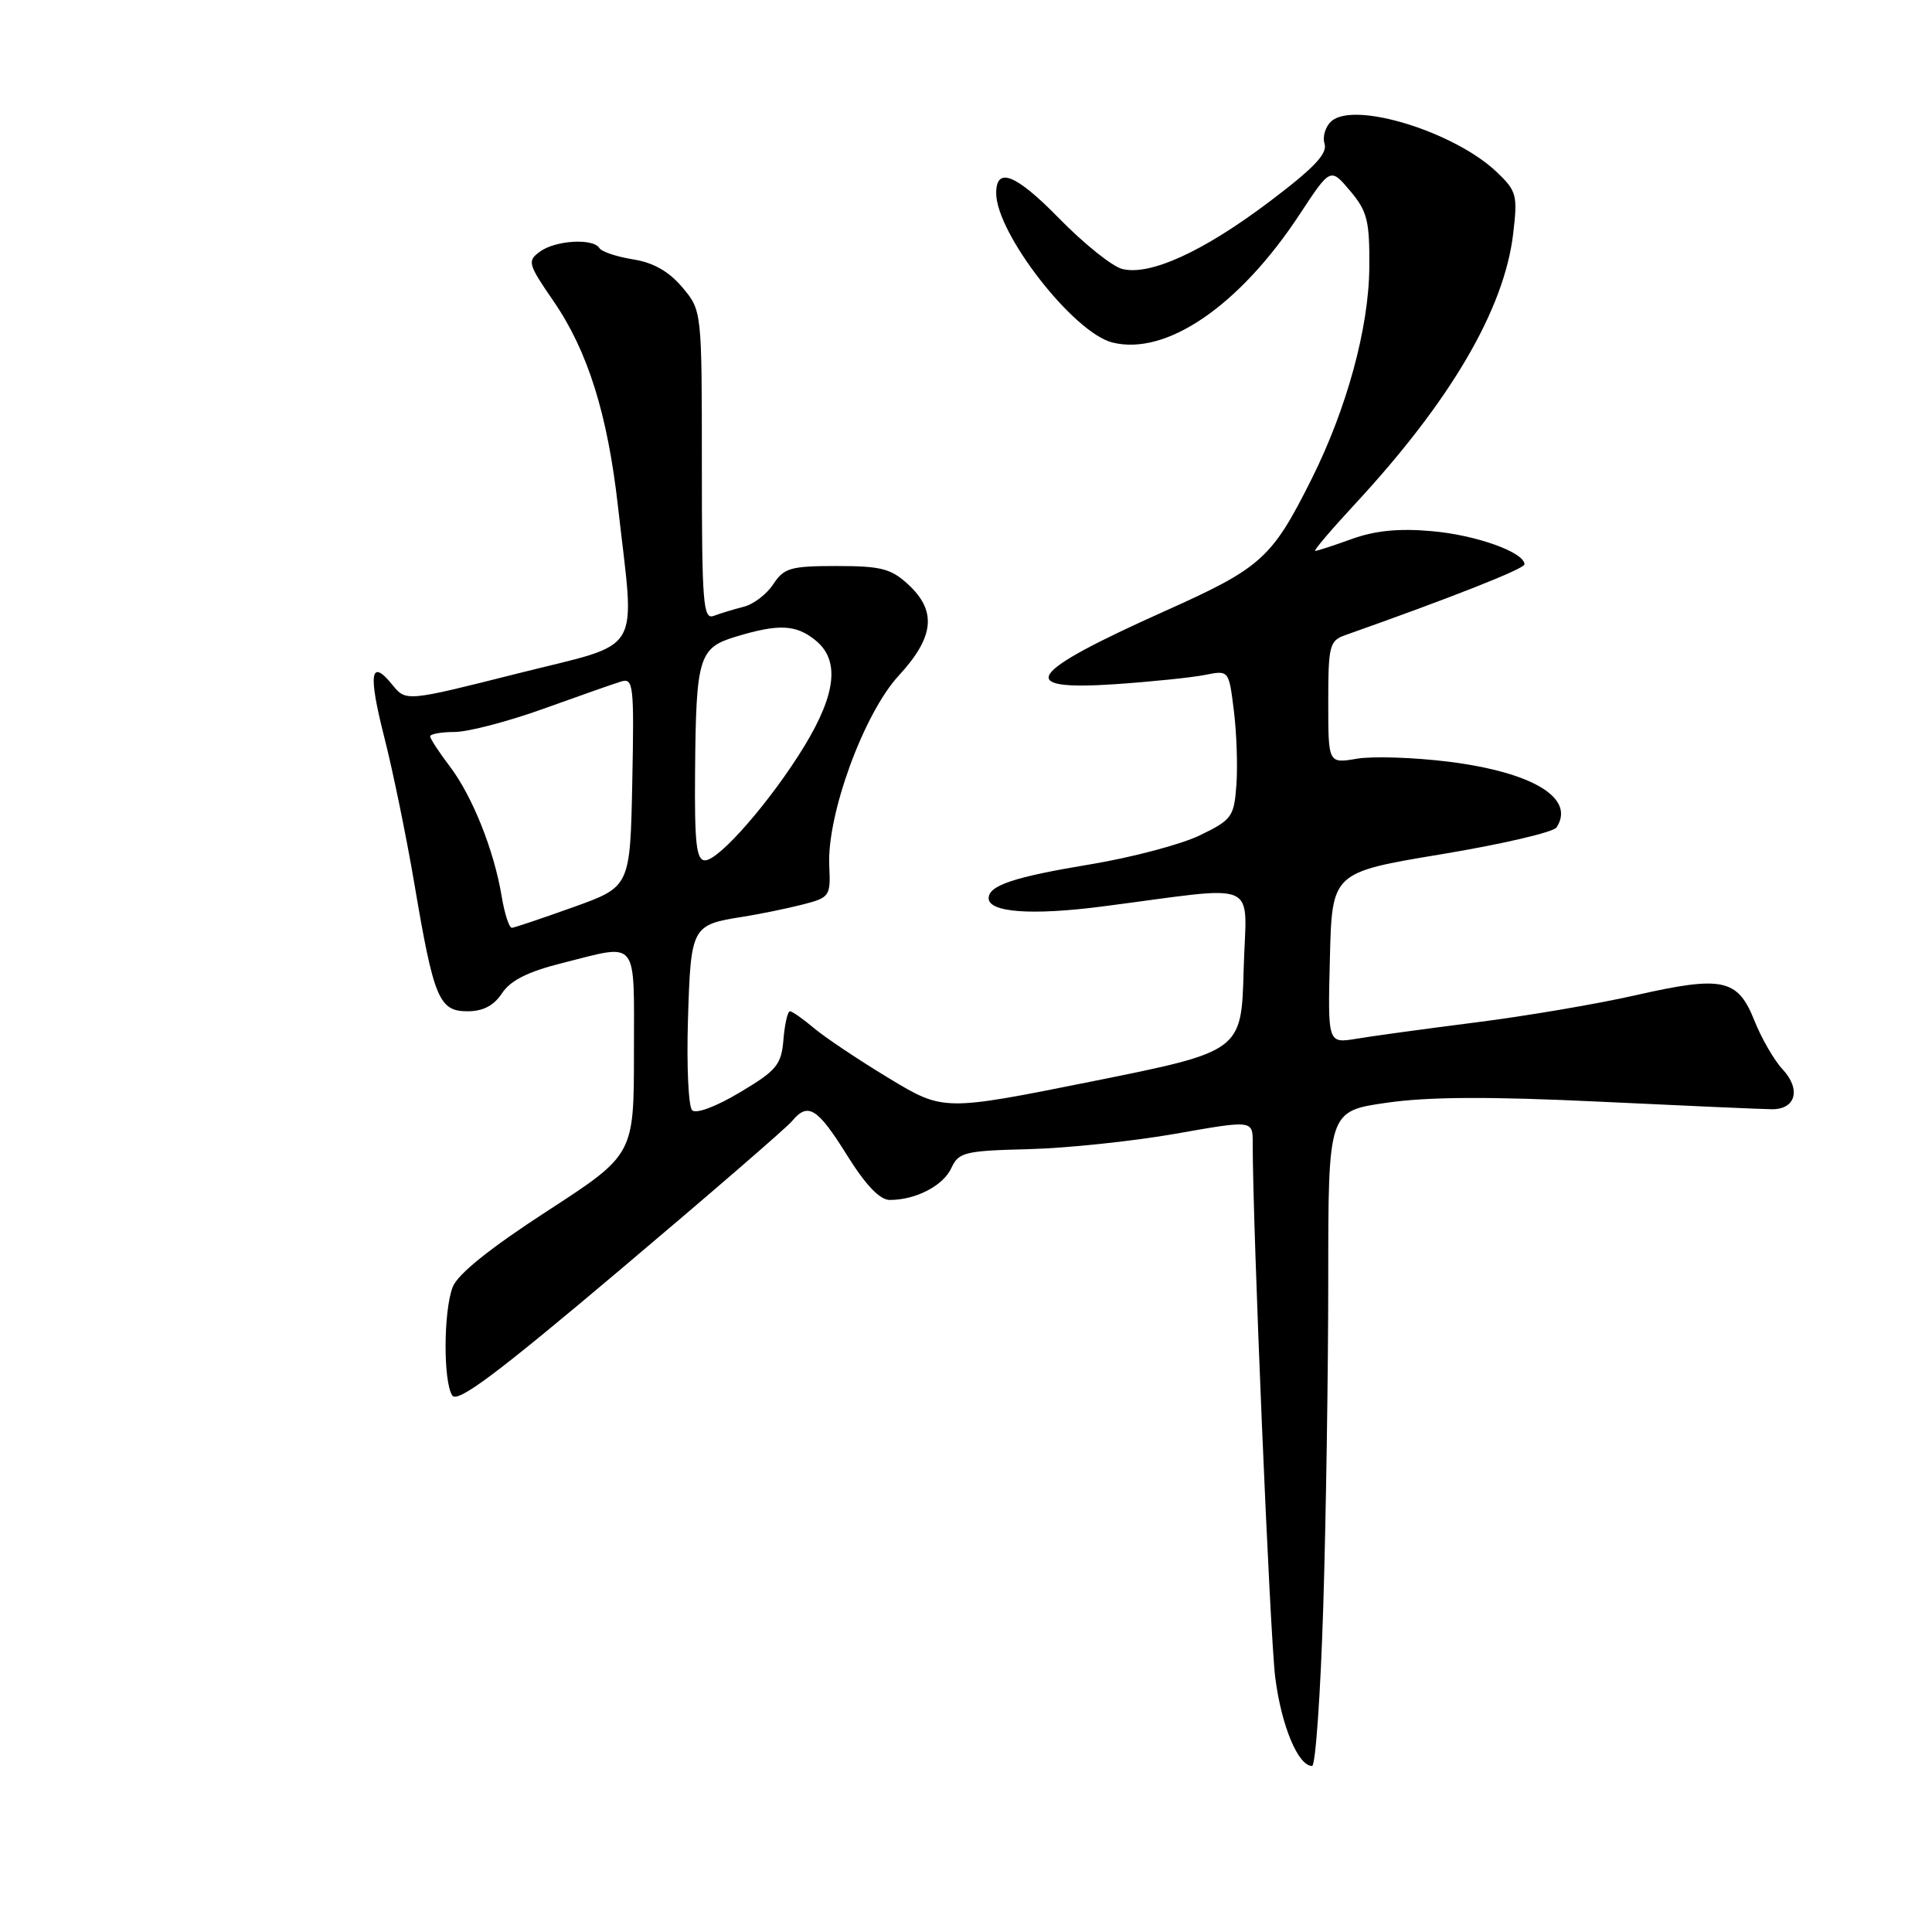 <?xml version="1.0" encoding="UTF-8" standalone="no"?>
<!DOCTYPE svg PUBLIC "-//W3C//DTD SVG 1.1//EN" "http://www.w3.org/Graphics/SVG/1.1/DTD/svg11.dtd" >
<svg xmlns="http://www.w3.org/2000/svg" xmlns:xlink="http://www.w3.org/1999/xlink" version="1.1" viewBox="0 0 256 256">
 <g >
 <path fill="currentColor"
d=" M 175.34 212.84 C 175.70 201.20 176.00 181.68 176.00 169.45 C 176.00 147.23 176.00 147.23 183.75 146.12 C 189.26 145.32 197.43 145.28 212.00 145.98 C 223.28 146.52 233.53 146.97 234.78 146.98 C 237.95 147.01 238.67 144.34 236.21 141.70 C 235.08 140.49 233.40 137.58 232.47 135.24 C 230.26 129.69 228.27 129.26 216.74 131.87 C 211.66 133.03 202.10 134.65 195.50 135.48 C 188.90 136.32 181.80 137.29 179.72 137.64 C 175.93 138.27 175.93 138.27 176.22 126.93 C 176.50 115.60 176.50 115.60 191.00 113.19 C 198.97 111.87 205.84 110.27 206.25 109.64 C 208.78 105.77 203.15 102.34 191.95 100.93 C 187.36 100.36 181.90 100.18 179.81 100.53 C 176.00 101.18 176.00 101.18 176.00 93.06 C 176.00 85.55 176.17 84.89 178.25 84.16 C 192.34 79.18 201.99 75.37 202.00 74.78 C 202.01 73.19 195.60 70.89 189.72 70.38 C 185.37 69.99 182.19 70.31 179.12 71.42 C 176.72 72.29 174.53 73.00 174.27 73.00 C 174.00 73.00 176.39 70.19 179.58 66.75 C 192.23 53.09 199.31 40.99 200.50 31.00 C 201.11 25.86 200.97 25.32 198.33 22.80 C 192.77 17.50 179.62 13.41 176.48 16.01 C 175.64 16.71 175.21 18.07 175.51 19.04 C 175.93 20.36 174.09 22.29 168.13 26.78 C 159.40 33.36 152.37 36.56 148.70 35.64 C 147.38 35.31 143.59 32.27 140.28 28.88 C 134.59 23.07 132.00 22.04 132.00 25.59 C 132.00 30.92 142.24 44.09 147.39 45.38 C 154.53 47.18 164.24 40.53 172.22 28.39 C 176.29 22.20 176.29 22.20 178.90 25.29 C 181.18 28.00 181.49 29.25 181.44 35.44 C 181.38 43.44 178.46 54.13 173.80 63.46 C 168.52 74.01 167.16 75.24 154.31 80.99 C 135.98 89.21 134.39 91.55 147.75 90.66 C 152.56 90.33 157.92 89.78 159.67 89.43 C 162.83 88.80 162.83 88.80 163.49 94.15 C 163.86 97.09 164.01 101.53 163.83 104.00 C 163.52 108.23 163.23 108.63 159.00 110.68 C 156.53 111.88 150.01 113.61 144.53 114.52 C 134.38 116.20 131.00 117.32 131.00 119.02 C 131.00 120.90 136.69 121.32 146.00 120.12 C 167.52 117.35 165.11 116.27 164.79 128.51 C 164.50 139.31 164.50 139.31 144.76 143.28 C 125.02 147.24 125.02 147.24 117.80 142.88 C 113.83 140.48 109.37 137.50 107.89 136.26 C 106.42 135.02 104.97 134.00 104.67 134.00 C 104.37 134.00 103.98 135.69 103.81 137.75 C 103.53 141.10 102.93 141.83 98.05 144.74 C 94.87 146.64 92.23 147.63 91.71 147.11 C 91.22 146.62 90.97 141.20 91.16 135.07 C 91.54 122.73 91.64 122.54 98.48 121.47 C 100.69 121.12 104.20 120.40 106.29 119.87 C 109.96 118.93 110.07 118.78 109.88 114.70 C 109.56 107.94 114.46 94.54 119.08 89.53 C 123.80 84.41 124.16 80.98 120.35 77.45 C 118.08 75.35 116.74 75.00 110.88 75.00 C 104.77 75.00 103.88 75.25 102.47 77.40 C 101.60 78.73 99.84 80.08 98.54 80.40 C 97.25 80.73 95.47 81.27 94.59 81.60 C 93.17 82.15 93.00 80.05 93.00 61.68 C 93.00 41.15 93.00 41.15 90.41 38.07 C 88.64 35.97 86.57 34.79 83.89 34.37 C 81.72 34.02 79.71 33.35 79.42 32.87 C 78.60 31.54 73.61 31.84 71.56 33.33 C 69.84 34.59 69.94 34.95 73.36 39.93 C 77.88 46.50 80.51 54.90 81.88 67.07 C 84.15 87.23 85.50 84.97 68.63 89.23 C 53.80 92.97 53.80 92.97 51.99 90.74 C 49.07 87.14 48.76 89.22 50.94 97.77 C 52.06 102.17 53.85 110.88 54.91 117.13 C 57.48 132.34 58.18 134.00 61.95 134.00 C 64.01 134.00 65.44 133.25 66.52 131.61 C 67.63 129.92 69.95 128.75 74.50 127.61 C 84.73 125.04 84.00 124.12 84.00 139.51 C 84.00 153.01 84.00 153.01 72.48 160.49 C 64.86 165.44 60.63 168.84 59.98 170.55 C 58.76 173.75 58.72 183.01 59.92 184.90 C 60.60 185.97 65.78 182.09 82.23 168.20 C 94.02 158.25 104.25 149.41 104.95 148.55 C 107.06 146.01 108.31 146.78 112.22 153.05 C 114.71 157.04 116.58 159.00 117.90 159.00 C 121.35 159.00 124.99 157.11 126.06 154.77 C 127.02 152.68 127.82 152.48 136.30 152.27 C 141.36 152.14 150.11 151.22 155.75 150.23 C 166.00 148.42 166.00 148.42 165.99 151.46 C 165.98 162.37 168.27 216.72 168.98 222.31 C 169.80 228.71 172.01 234.00 173.86 234.00 C 174.31 234.00 174.98 224.48 175.34 212.84 Z  M 66.47 118.75 C 65.47 112.69 62.57 105.43 59.57 101.51 C 58.16 99.65 57.00 97.88 57.00 97.57 C 57.00 97.26 58.46 96.99 60.25 96.99 C 62.04 96.98 67.33 95.60 72.00 93.92 C 76.67 92.24 81.30 90.61 82.28 90.31 C 83.93 89.79 84.04 90.71 83.78 103.63 C 83.50 117.50 83.50 117.50 76.00 120.19 C 71.88 121.67 68.20 122.90 67.84 122.94 C 67.47 122.97 66.86 121.09 66.47 118.75 Z  M 92.10 102.25 C 92.23 87.02 92.59 85.84 97.54 84.35 C 103.19 82.64 105.47 82.75 108.05 84.84 C 111.28 87.45 110.82 91.88 106.61 98.82 C 102.23 106.02 95.30 114.00 93.42 114.00 C 92.27 114.00 92.02 111.76 92.10 102.25 Z "/>
</g>
</svg>